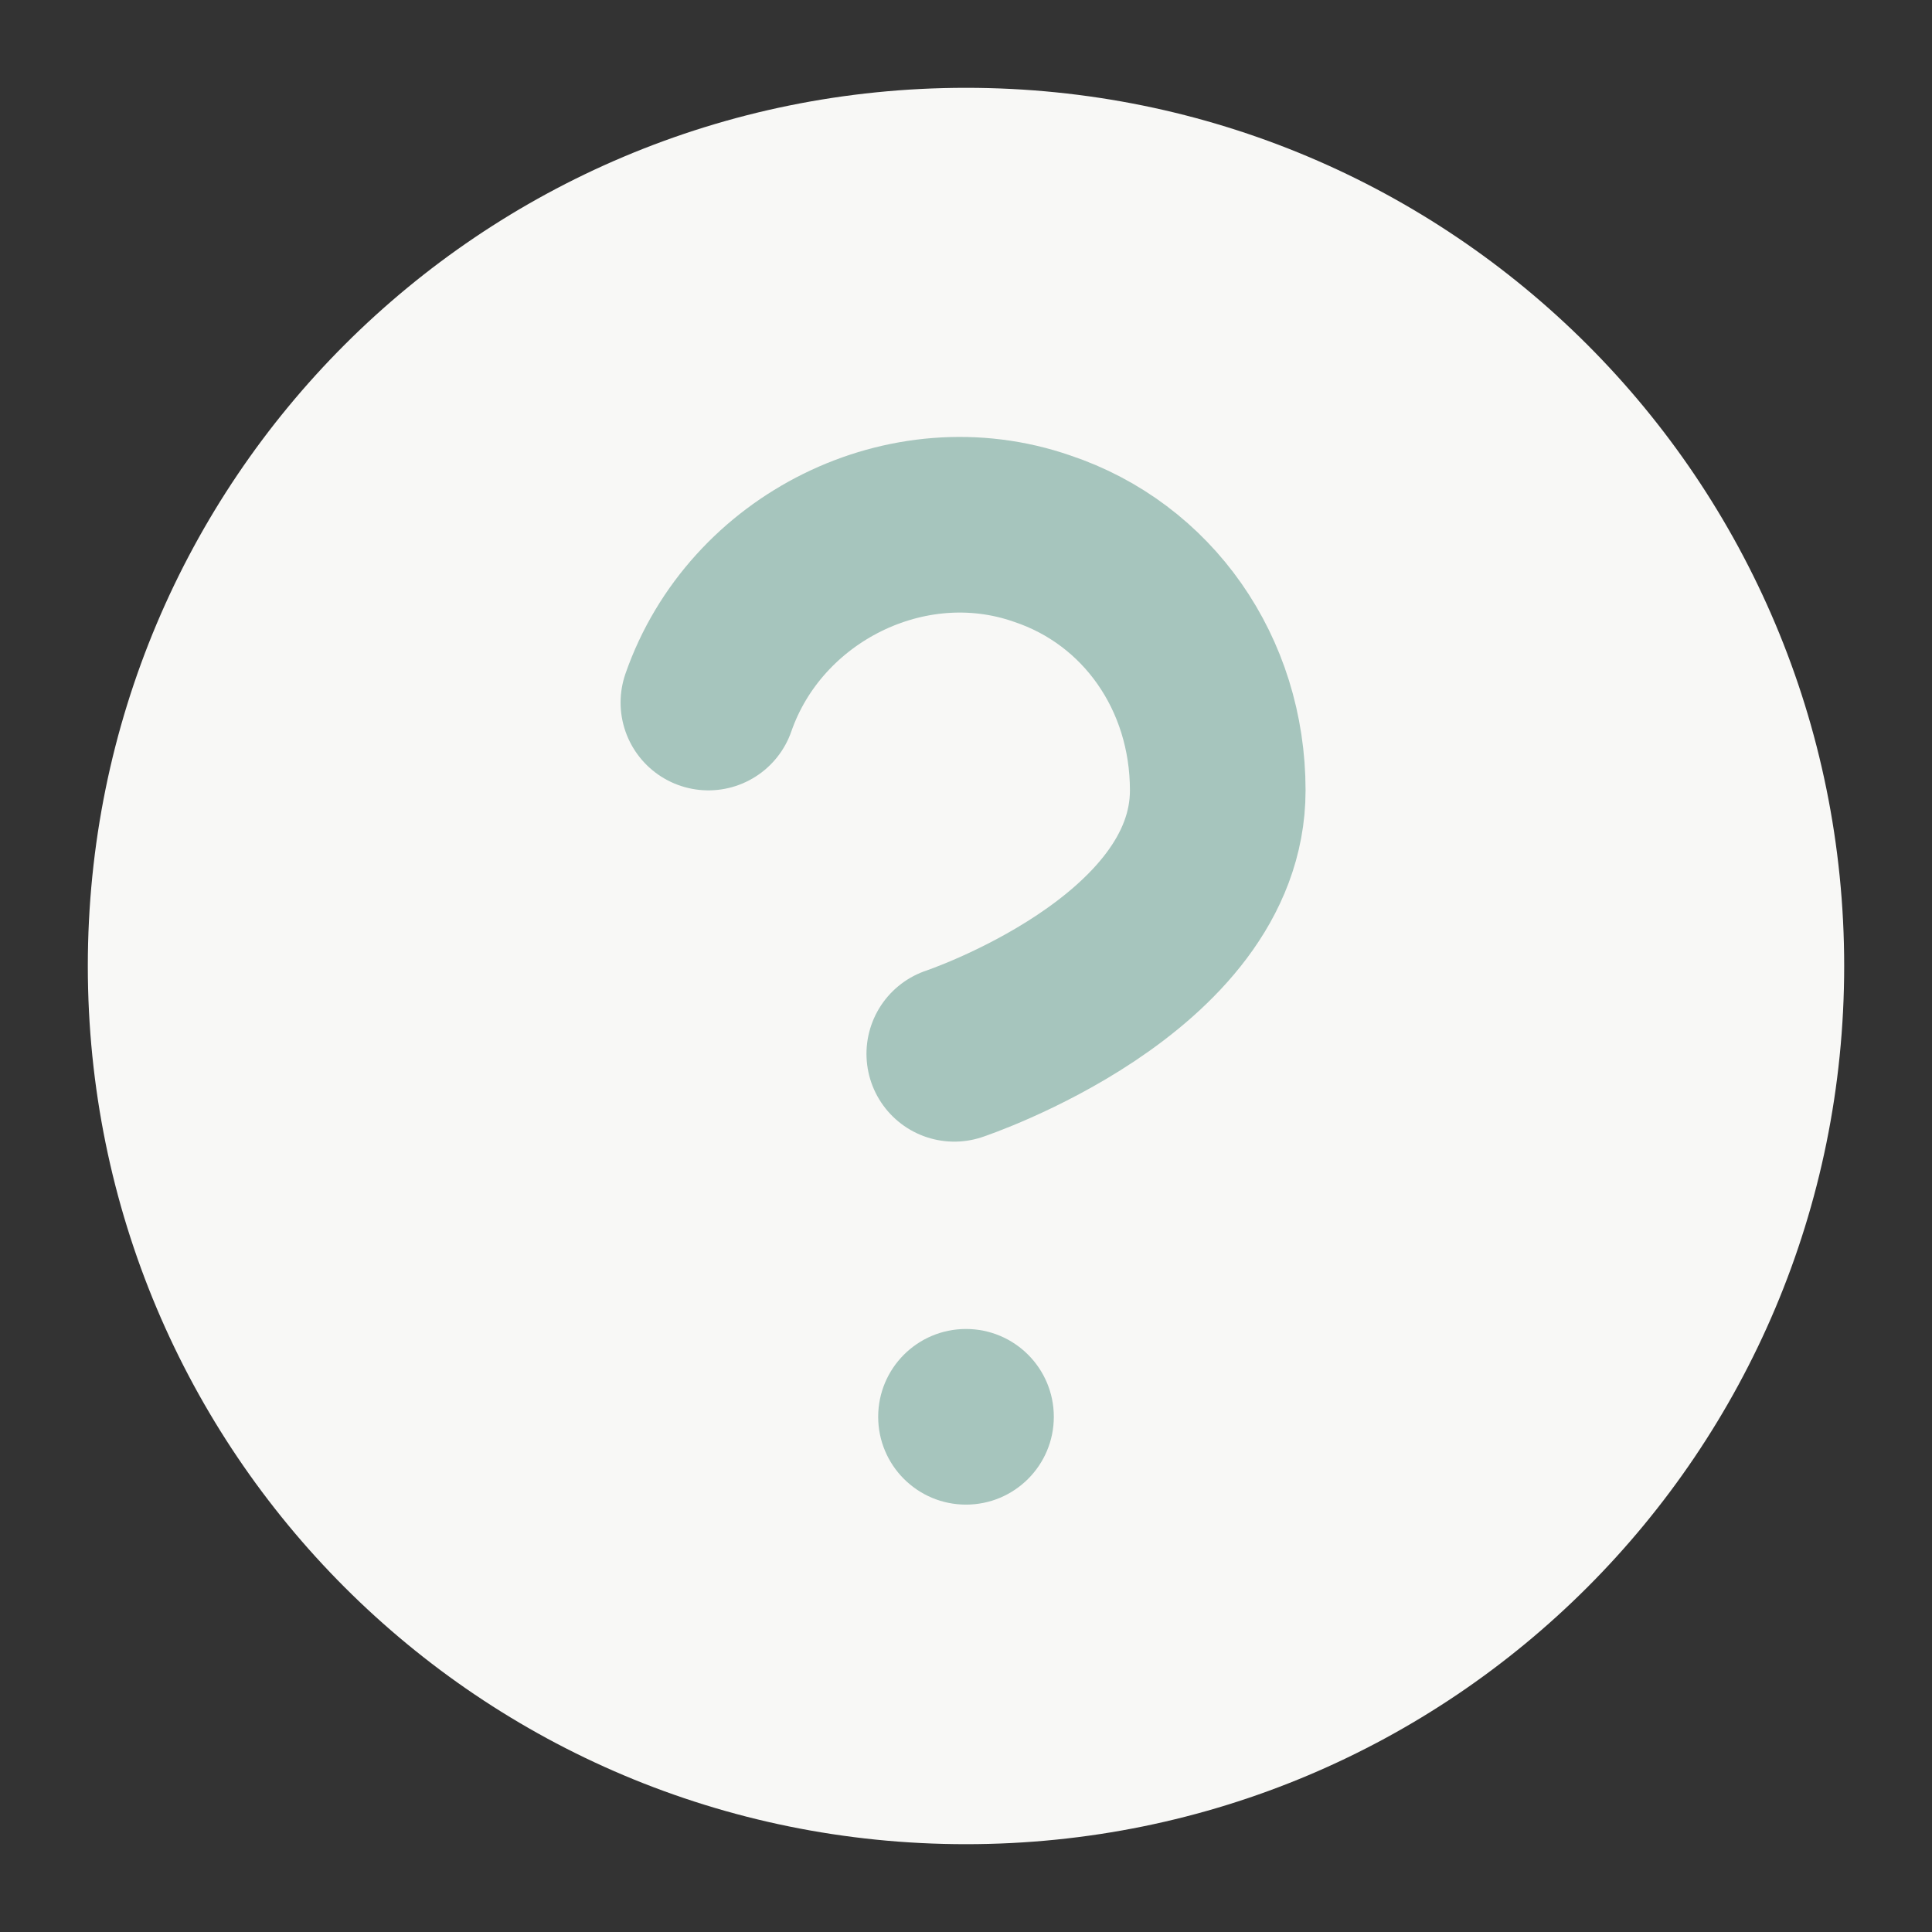 <svg enable-background="new 0 0 33 33" viewBox="0 0 33 33" xmlns="http://www.w3.org/2000/svg"><rect x="0" y="0" width="33" height="33" fill="#333333" stroke="none"/><g transform="translate(-1.5 -1.5)"><path d="m33 18c0 8.3-6.7 15-15 15s-15-6.7-15-15 6.7-15 15-15 15 6.7 15 15z" fill="#f8f8f6"/><path d="m13.6 13.5c.8-2.3 3.4-3.6 5.7-2.8 1.8.6 3 2.3 3 4.3 0 3-4.5 4.5-4.5 4.5" fill="none" stroke="#a6c5bd" stroke-linecap="round" stroke-linejoin="round" stroke-width="3"/><circle cx="18" cy="25.7" fill="#a6c5bd" r="1.5"/></g></svg>